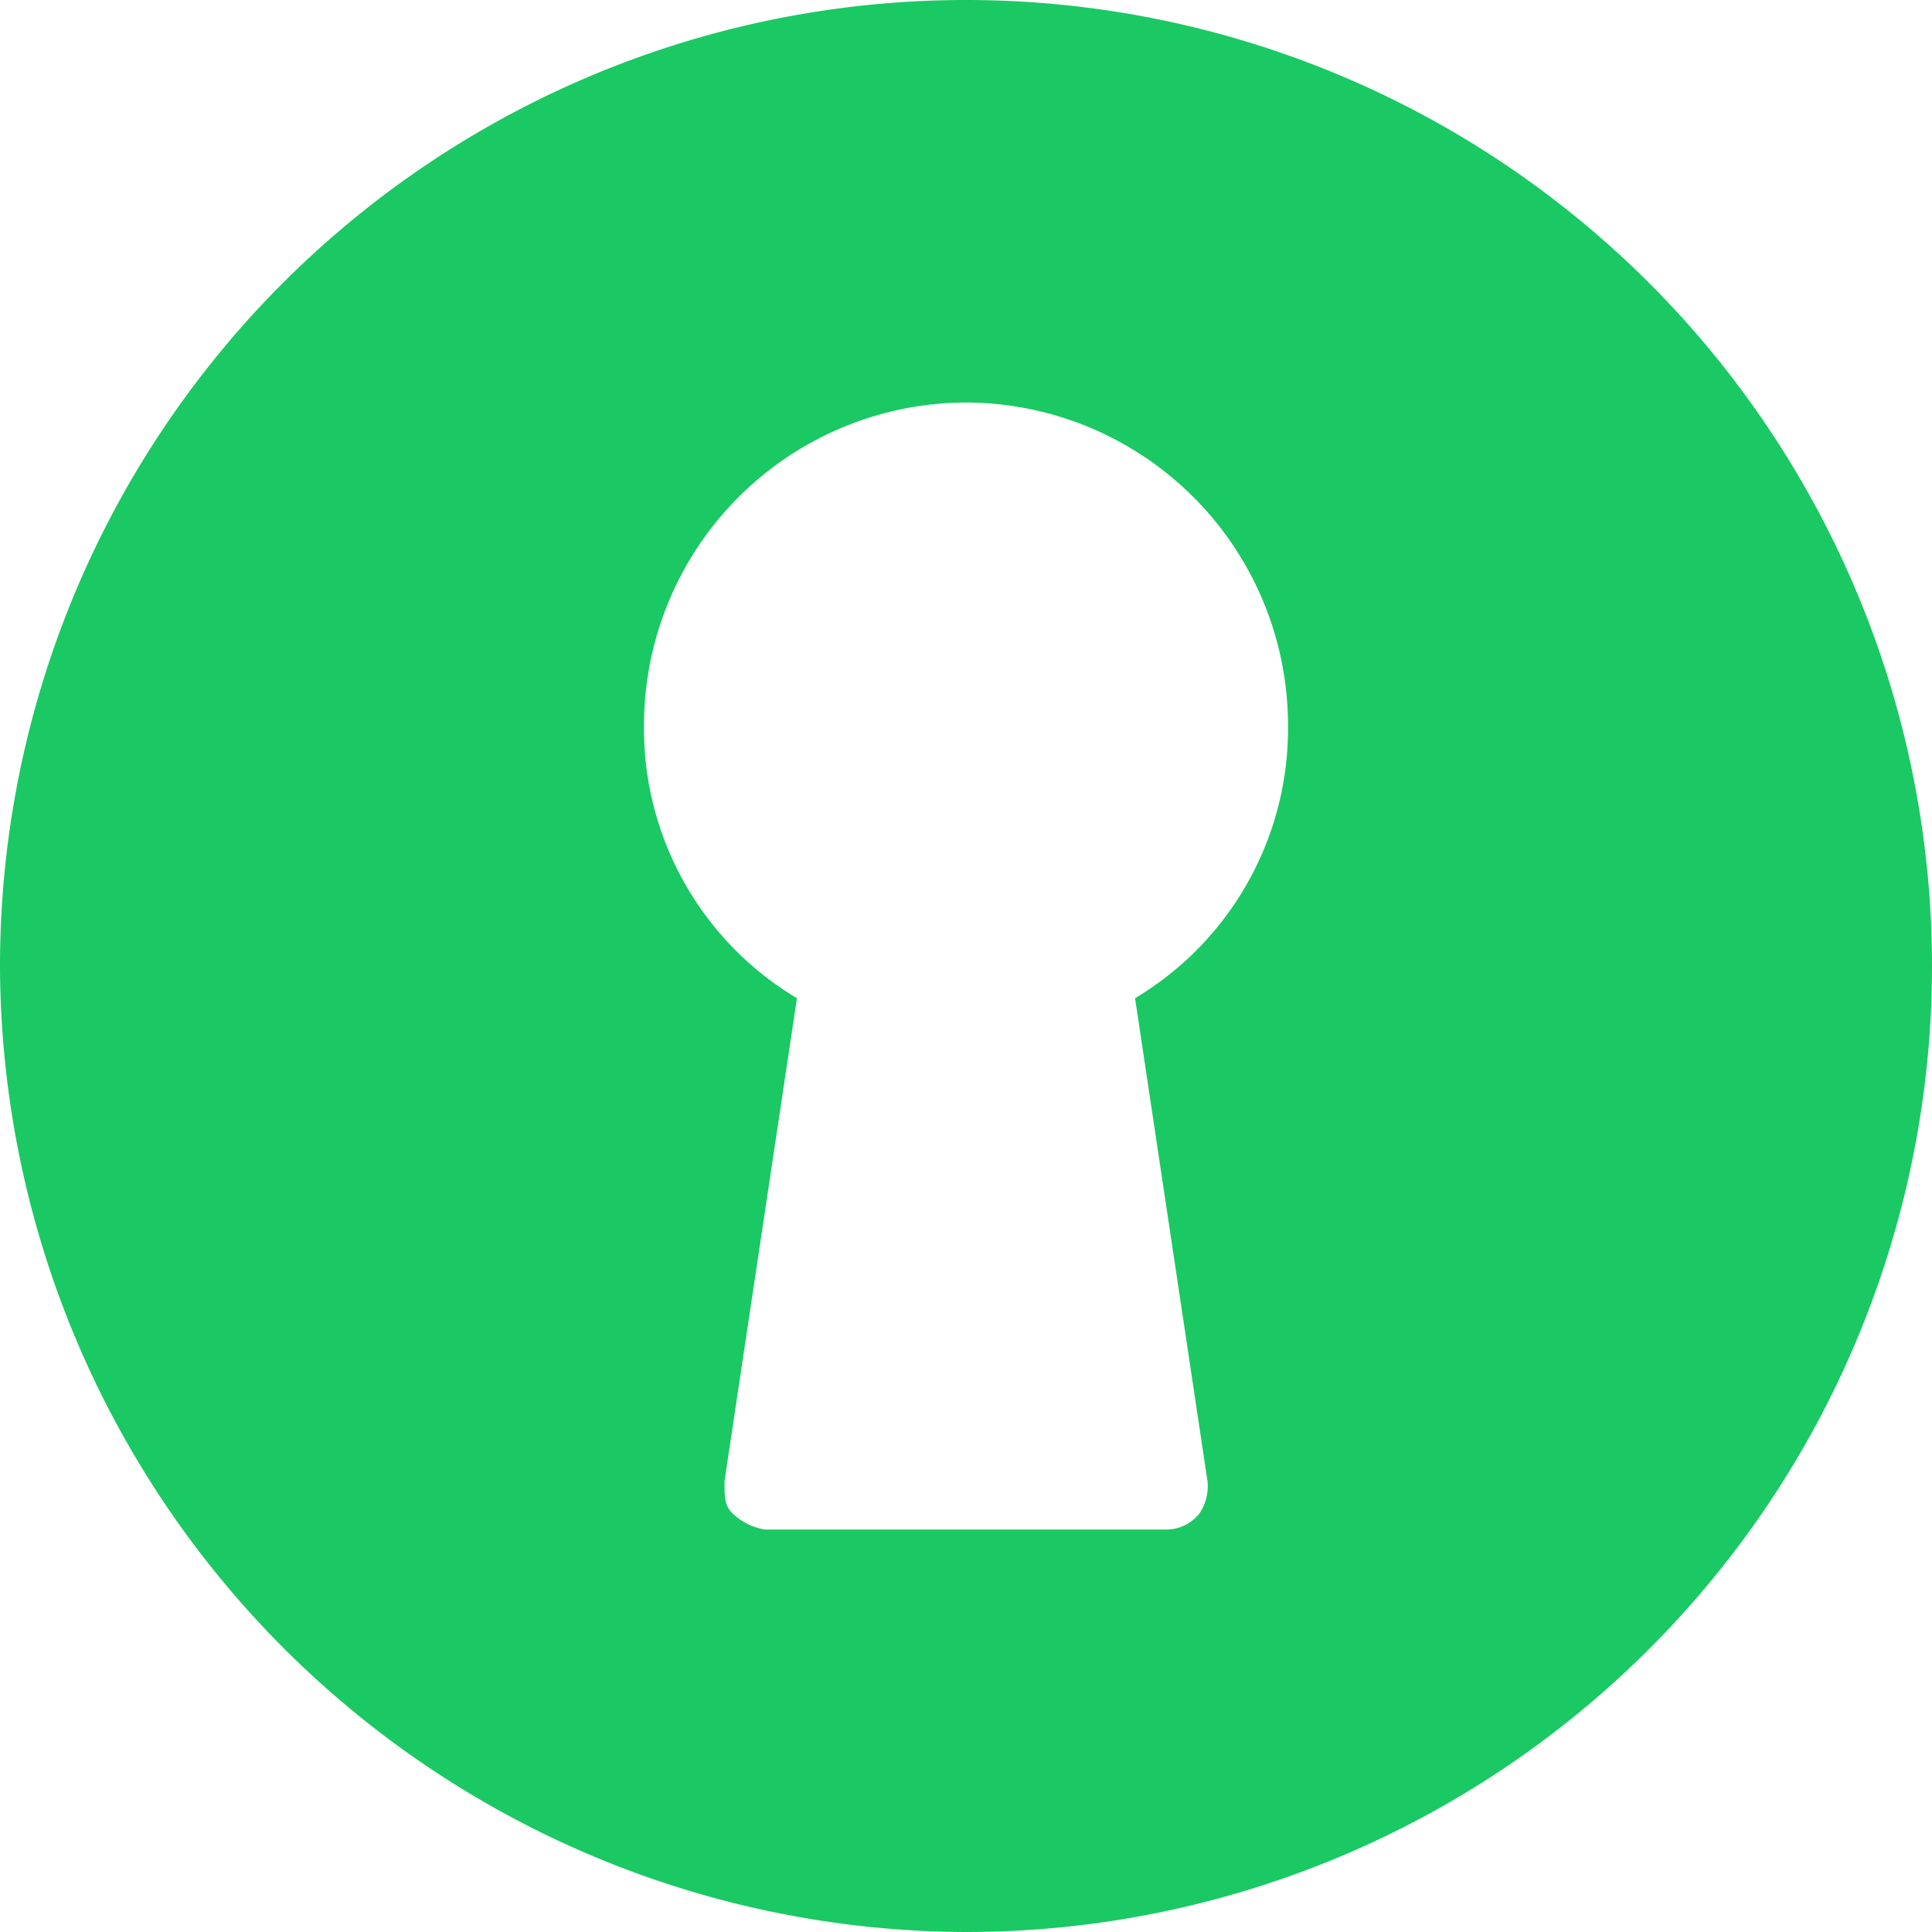<svg xmlns="http://www.w3.org/2000/svg" viewBox="9523 315 60 60"><defs><style>.a{fill:#1ac963;}</style></defs><path class="a" d="M30,60A30,30,0,1,0,0,30,30.088,30.088,0,0,0,30,60Zm0-47.5a10.029,10.029,0,0,1,10,10A9.752,9.752,0,0,1,35.25,31L37.5,46a1.5,1.5,0,0,1-.25,1,1.3,1.3,0,0,1-1,.5H23.75a1.9,1.9,0,0,1-1-.5c-.25-.25-.25-.5-.25-1l2.25-15A9.752,9.752,0,0,1,20,22.5,10.029,10.029,0,0,1,30,12.5Z" transform="translate(9523 315)"/></svg>